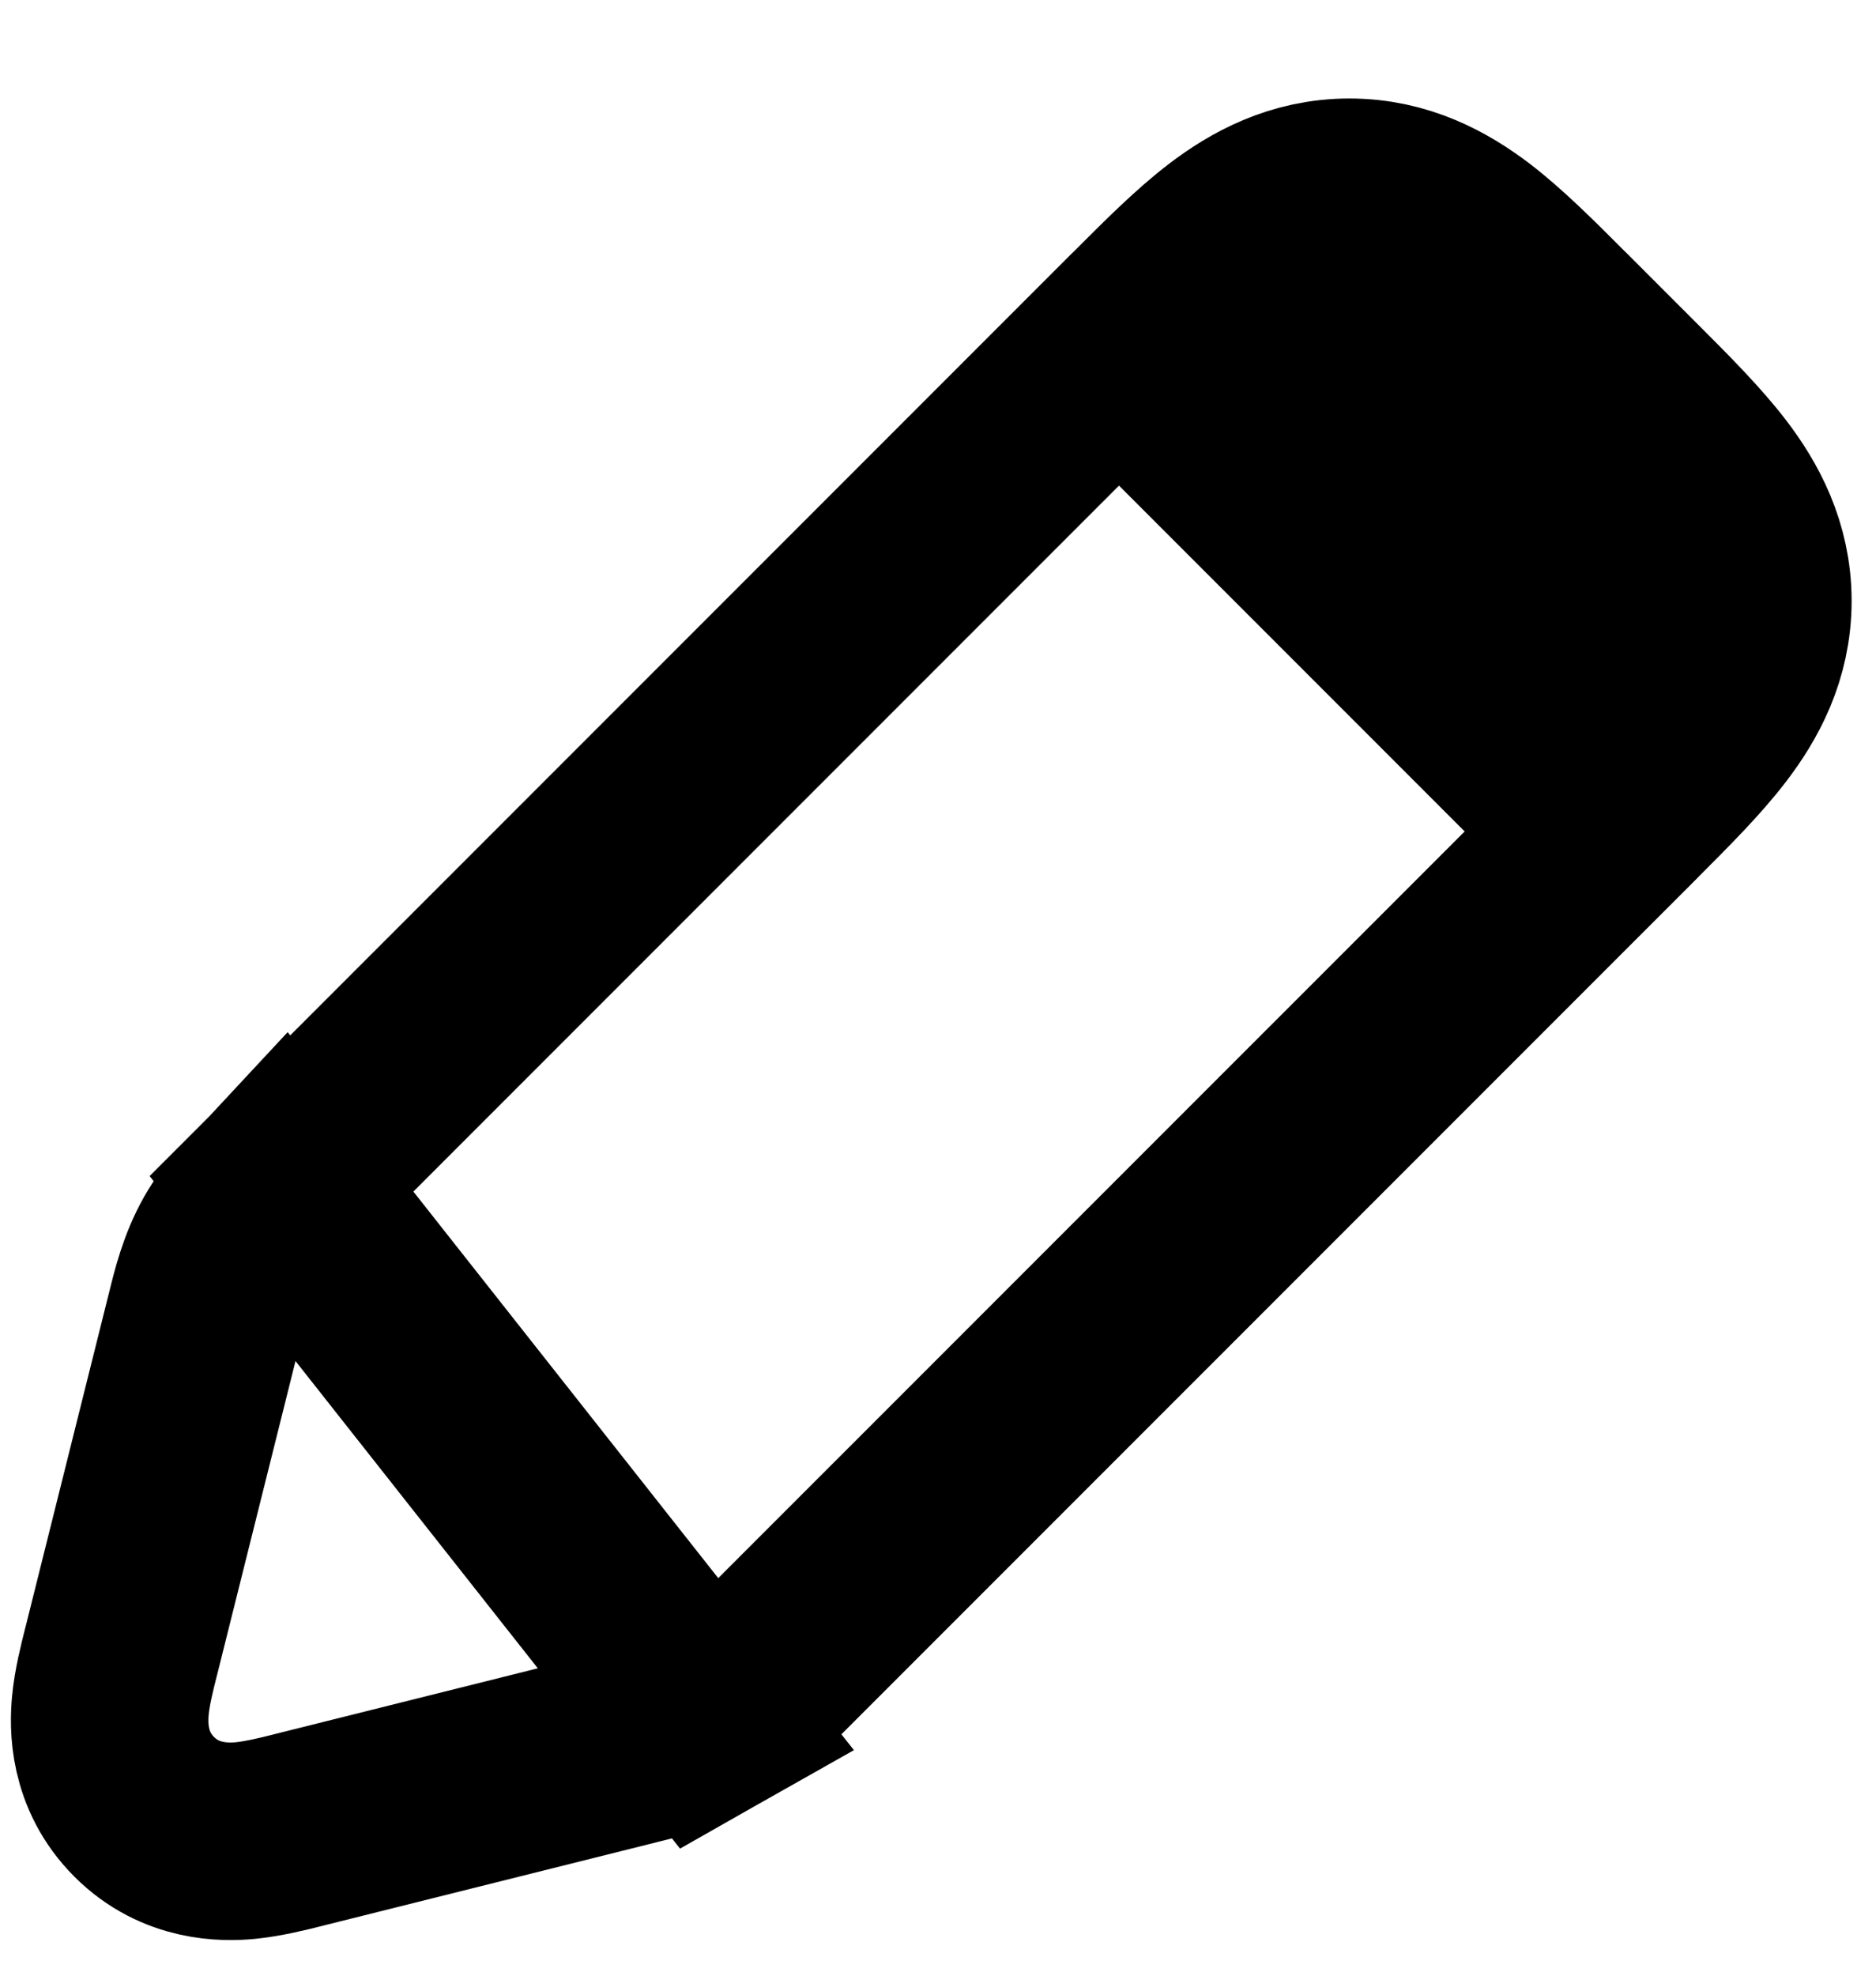 <svg width="19" height="20" viewBox="0 0 19 20" fill="none" xmlns="http://www.w3.org/2000/svg">
  <path
    d="M2.851 11.984L2.851 11.984L11.545 3.29C11.558 3.278 11.571 3.265 11.584 3.252C11.884 2.952 12.175 2.66 12.448 2.452C12.755 2.218 13.153 1.997 13.667 1.997C14.18 1.997 14.578 2.218 14.886 2.452C15.158 2.66 15.45 2.952 15.749 3.252C15.762 3.265 15.775 3.278 15.788 3.29L16.46 3.962C16.472 3.975 16.485 3.988 16.498 4C16.798 4.3 17.089 4.592 17.297 4.864C17.532 5.172 17.753 5.57 17.753 6.083C17.753 6.597 17.532 6.995 17.297 7.302C17.089 7.575 16.798 7.866 16.498 8.166C16.485 8.179 16.472 8.192 16.46 8.205L7.765 16.899C7.752 16.912 7.739 16.925 7.725 16.939C7.574 17.091 7.383 17.284 7.141 17.421L2.851 11.984ZM2.851 11.984C2.838 11.998 2.825 12.011 2.811 12.025C2.659 12.176 2.466 12.367 2.329 12.609C2.192 12.851 2.127 13.114 2.076 13.323C2.071 13.342 2.067 13.36 2.062 13.378L1.232 16.699C1.229 16.71 1.226 16.722 1.223 16.734C1.186 16.88 1.135 17.083 1.118 17.263C1.098 17.47 1.091 17.921 1.46 18.29C1.828 18.659 2.28 18.652 2.487 18.632C2.667 18.614 2.87 18.564 3.016 18.527C3.028 18.524 3.04 18.521 3.051 18.518L6.372 17.688C6.39 17.683 6.408 17.679 6.427 17.674C6.635 17.623 6.899 17.558 7.141 17.421L2.851 11.984Z"
    stroke="currentColor" stroke-width="2" />
  <path d="M10.75 4.333L14.25 2L17.75 5.5L15.417 9L10.75 4.333Z" fill="currentColor" />
</svg>